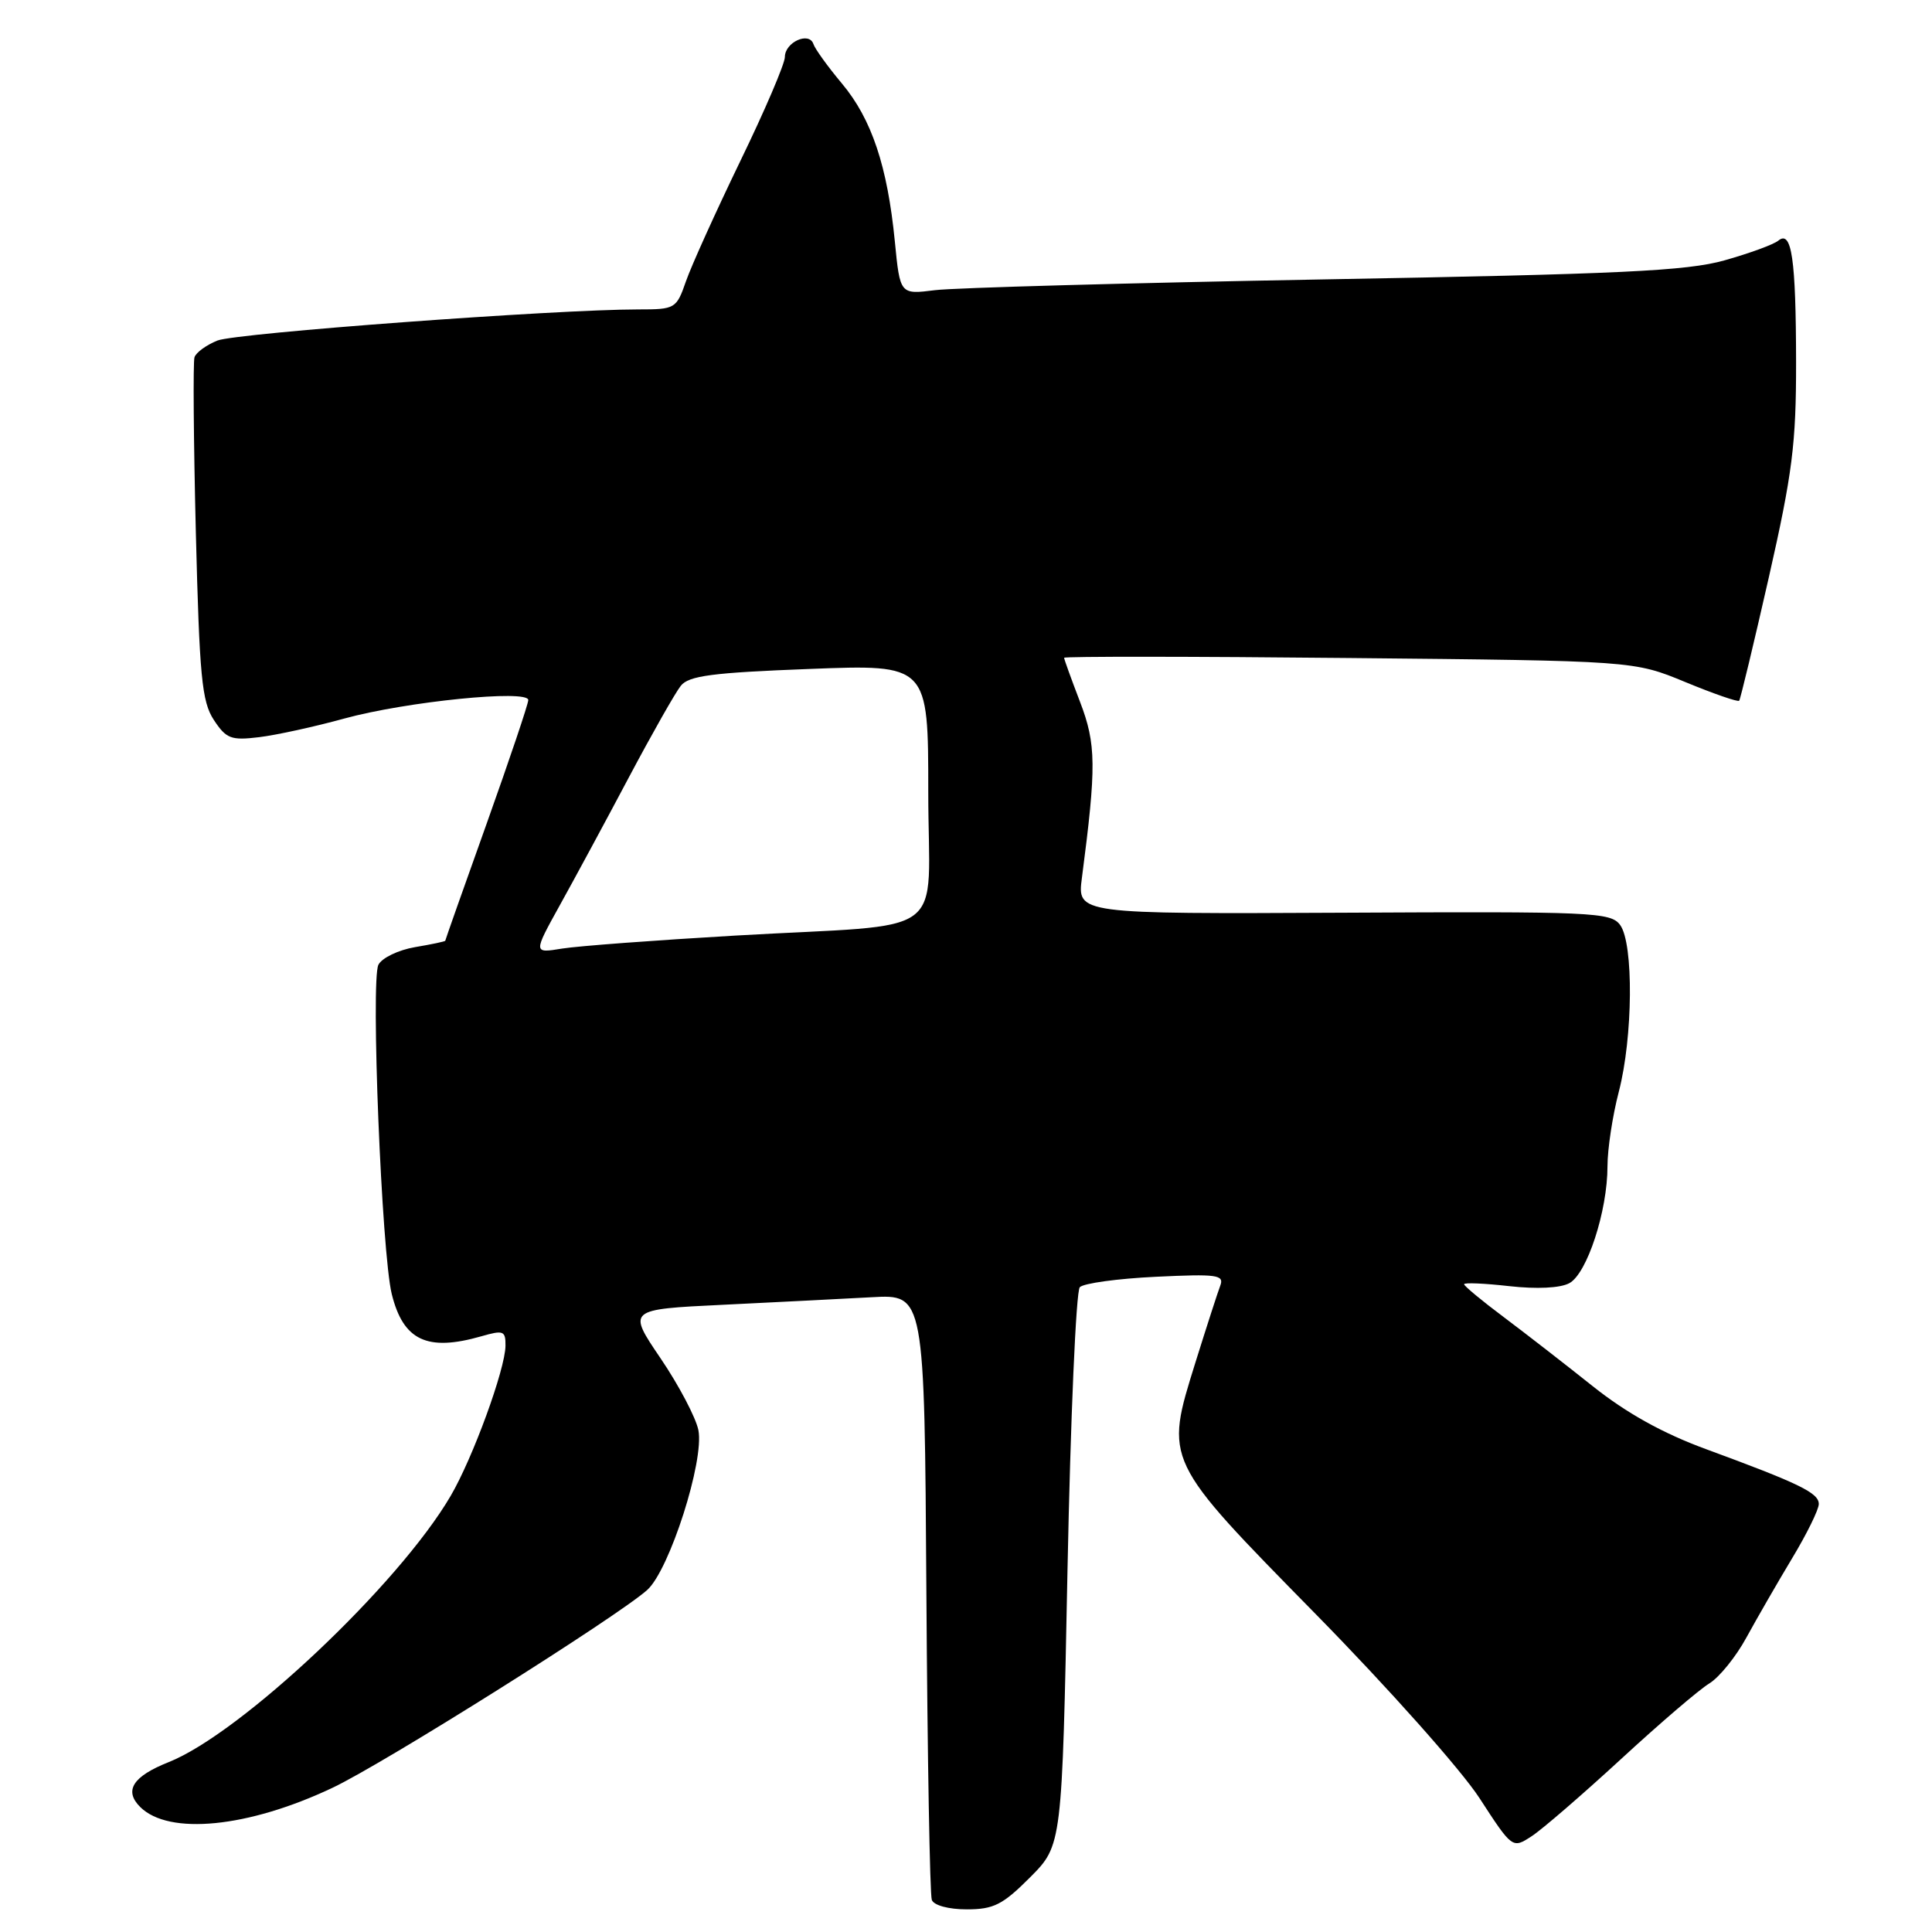<?xml version="1.0" encoding="UTF-8" standalone="no"?>
<!DOCTYPE svg PUBLIC "-//W3C//DTD SVG 1.1//EN" "http://www.w3.org/Graphics/SVG/1.1/DTD/svg11.dtd" >
<svg xmlns="http://www.w3.org/2000/svg" xmlns:xlink="http://www.w3.org/1999/xlink" version="1.1" viewBox="0 0 256 256">
 <g >
 <path fill="currentColor"
d=" M 136.50 248.75 C 140.73 244.50 140.73 244.50 141.45 208.00 C 141.85 187.93 142.58 171.08 143.08 170.56 C 143.58 170.04 148.11 169.42 153.15 169.18 C 161.28 168.79 162.24 168.92 161.69 170.36 C 161.35 171.25 159.88 175.80 158.42 180.47 C 154.31 193.67 154.14 193.30 174.40 213.94 C 183.94 223.65 193.60 234.51 196.02 238.23 C 200.40 244.97 200.40 244.97 202.95 243.31 C 204.35 242.40 209.68 237.79 214.80 233.08 C 219.91 228.37 225.17 223.86 226.50 223.06 C 227.82 222.25 230.03 219.52 231.41 216.98 C 232.80 214.44 235.52 209.72 237.46 206.49 C 239.41 203.26 241.00 200.02 241.00 199.29 C 241.00 197.82 238.44 196.57 226.06 192.02 C 220.33 189.92 215.52 187.24 211.06 183.69 C 207.45 180.81 202.14 176.69 199.25 174.52 C 196.36 172.36 194.00 170.40 194.00 170.17 C 194.00 169.93 196.69 170.05 199.98 170.42 C 203.63 170.83 206.73 170.68 207.94 170.03 C 210.29 168.77 213.00 160.47 213.00 154.53 C 213.00 152.27 213.67 147.83 214.50 144.66 C 216.38 137.44 216.48 125.04 214.68 122.57 C 213.43 120.87 211.09 120.77 178.04 120.94 C 142.73 121.11 142.73 121.11 143.36 116.31 C 145.29 101.53 145.26 98.61 143.11 93.00 C 141.95 89.97 141.00 87.35 141.00 87.16 C 141.00 86.97 157.99 86.98 178.75 87.19 C 216.50 87.56 216.50 87.56 223.32 90.38 C 227.07 91.93 230.28 93.04 230.45 92.85 C 230.61 92.66 232.38 85.30 234.38 76.50 C 237.51 62.69 238.00 58.79 237.99 48.00 C 237.97 34.27 237.41 30.42 235.63 31.89 C 235.01 32.40 231.80 33.57 228.50 34.50 C 223.50 35.91 214.70 36.32 175.50 37.02 C 149.65 37.49 126.42 38.13 123.88 38.45 C 119.26 39.03 119.26 39.03 118.57 31.98 C 117.59 22.02 115.50 15.78 111.57 11.08 C 109.70 8.85 107.99 6.48 107.78 5.83 C 107.21 4.14 104.00 5.60 104.00 7.55 C 104.00 8.44 101.35 14.64 98.10 21.33 C 94.86 28.03 91.62 35.19 90.90 37.25 C 89.63 40.91 89.48 41.00 84.57 41.00 C 73.60 41.00 31.34 44.13 28.82 45.12 C 27.35 45.71 25.98 46.70 25.77 47.34 C 25.57 47.98 25.65 58.42 25.95 70.54 C 26.43 89.65 26.74 92.96 28.33 95.39 C 29.98 97.89 30.61 98.13 34.33 97.68 C 36.63 97.40 41.71 96.29 45.62 95.21 C 53.82 92.96 70.00 91.33 70.00 92.76 C 70.00 93.27 67.52 100.62 64.50 109.09 C 61.47 117.56 59.00 124.56 59.00 124.65 C 59.00 124.75 57.19 125.13 54.99 125.50 C 52.78 125.88 50.60 126.93 50.14 127.84 C 49.11 129.90 50.57 166.04 51.91 171.47 C 53.43 177.62 56.60 179.12 63.76 177.07 C 66.71 176.22 67.00 176.33 66.98 178.32 C 66.95 181.43 62.64 193.23 59.70 198.24 C 52.82 209.99 31.92 229.70 22.33 233.50 C 17.60 235.38 16.40 237.26 18.57 239.43 C 22.37 243.22 32.89 242.18 44.06 236.89 C 50.84 233.69 81.89 214.16 85.77 210.67 C 88.72 208.00 93.34 193.56 92.54 189.50 C 92.21 187.85 89.96 183.57 87.54 180.00 C 83.13 173.50 83.13 173.50 95.81 172.89 C 102.79 172.55 111.65 172.10 115.50 171.89 C 122.50 171.50 122.50 171.50 122.75 211.00 C 122.89 232.72 123.21 251.06 123.47 251.75 C 123.74 252.47 125.69 253.00 128.10 253.00 C 131.67 253.00 132.87 252.39 136.50 248.75 Z  M 74.20 119.91 C 76.16 116.38 80.27 108.78 83.33 103.00 C 86.40 97.22 89.49 91.77 90.21 90.87 C 91.26 89.54 94.38 89.13 107.25 88.64 C 123.00 88.03 123.00 88.03 123.00 104.97 C 123.00 124.80 126.37 122.30 97.42 123.97 C 86.92 124.58 76.61 125.35 74.49 125.69 C 70.65 126.32 70.65 126.32 74.20 119.91 Z "/>
</g>
</svg>